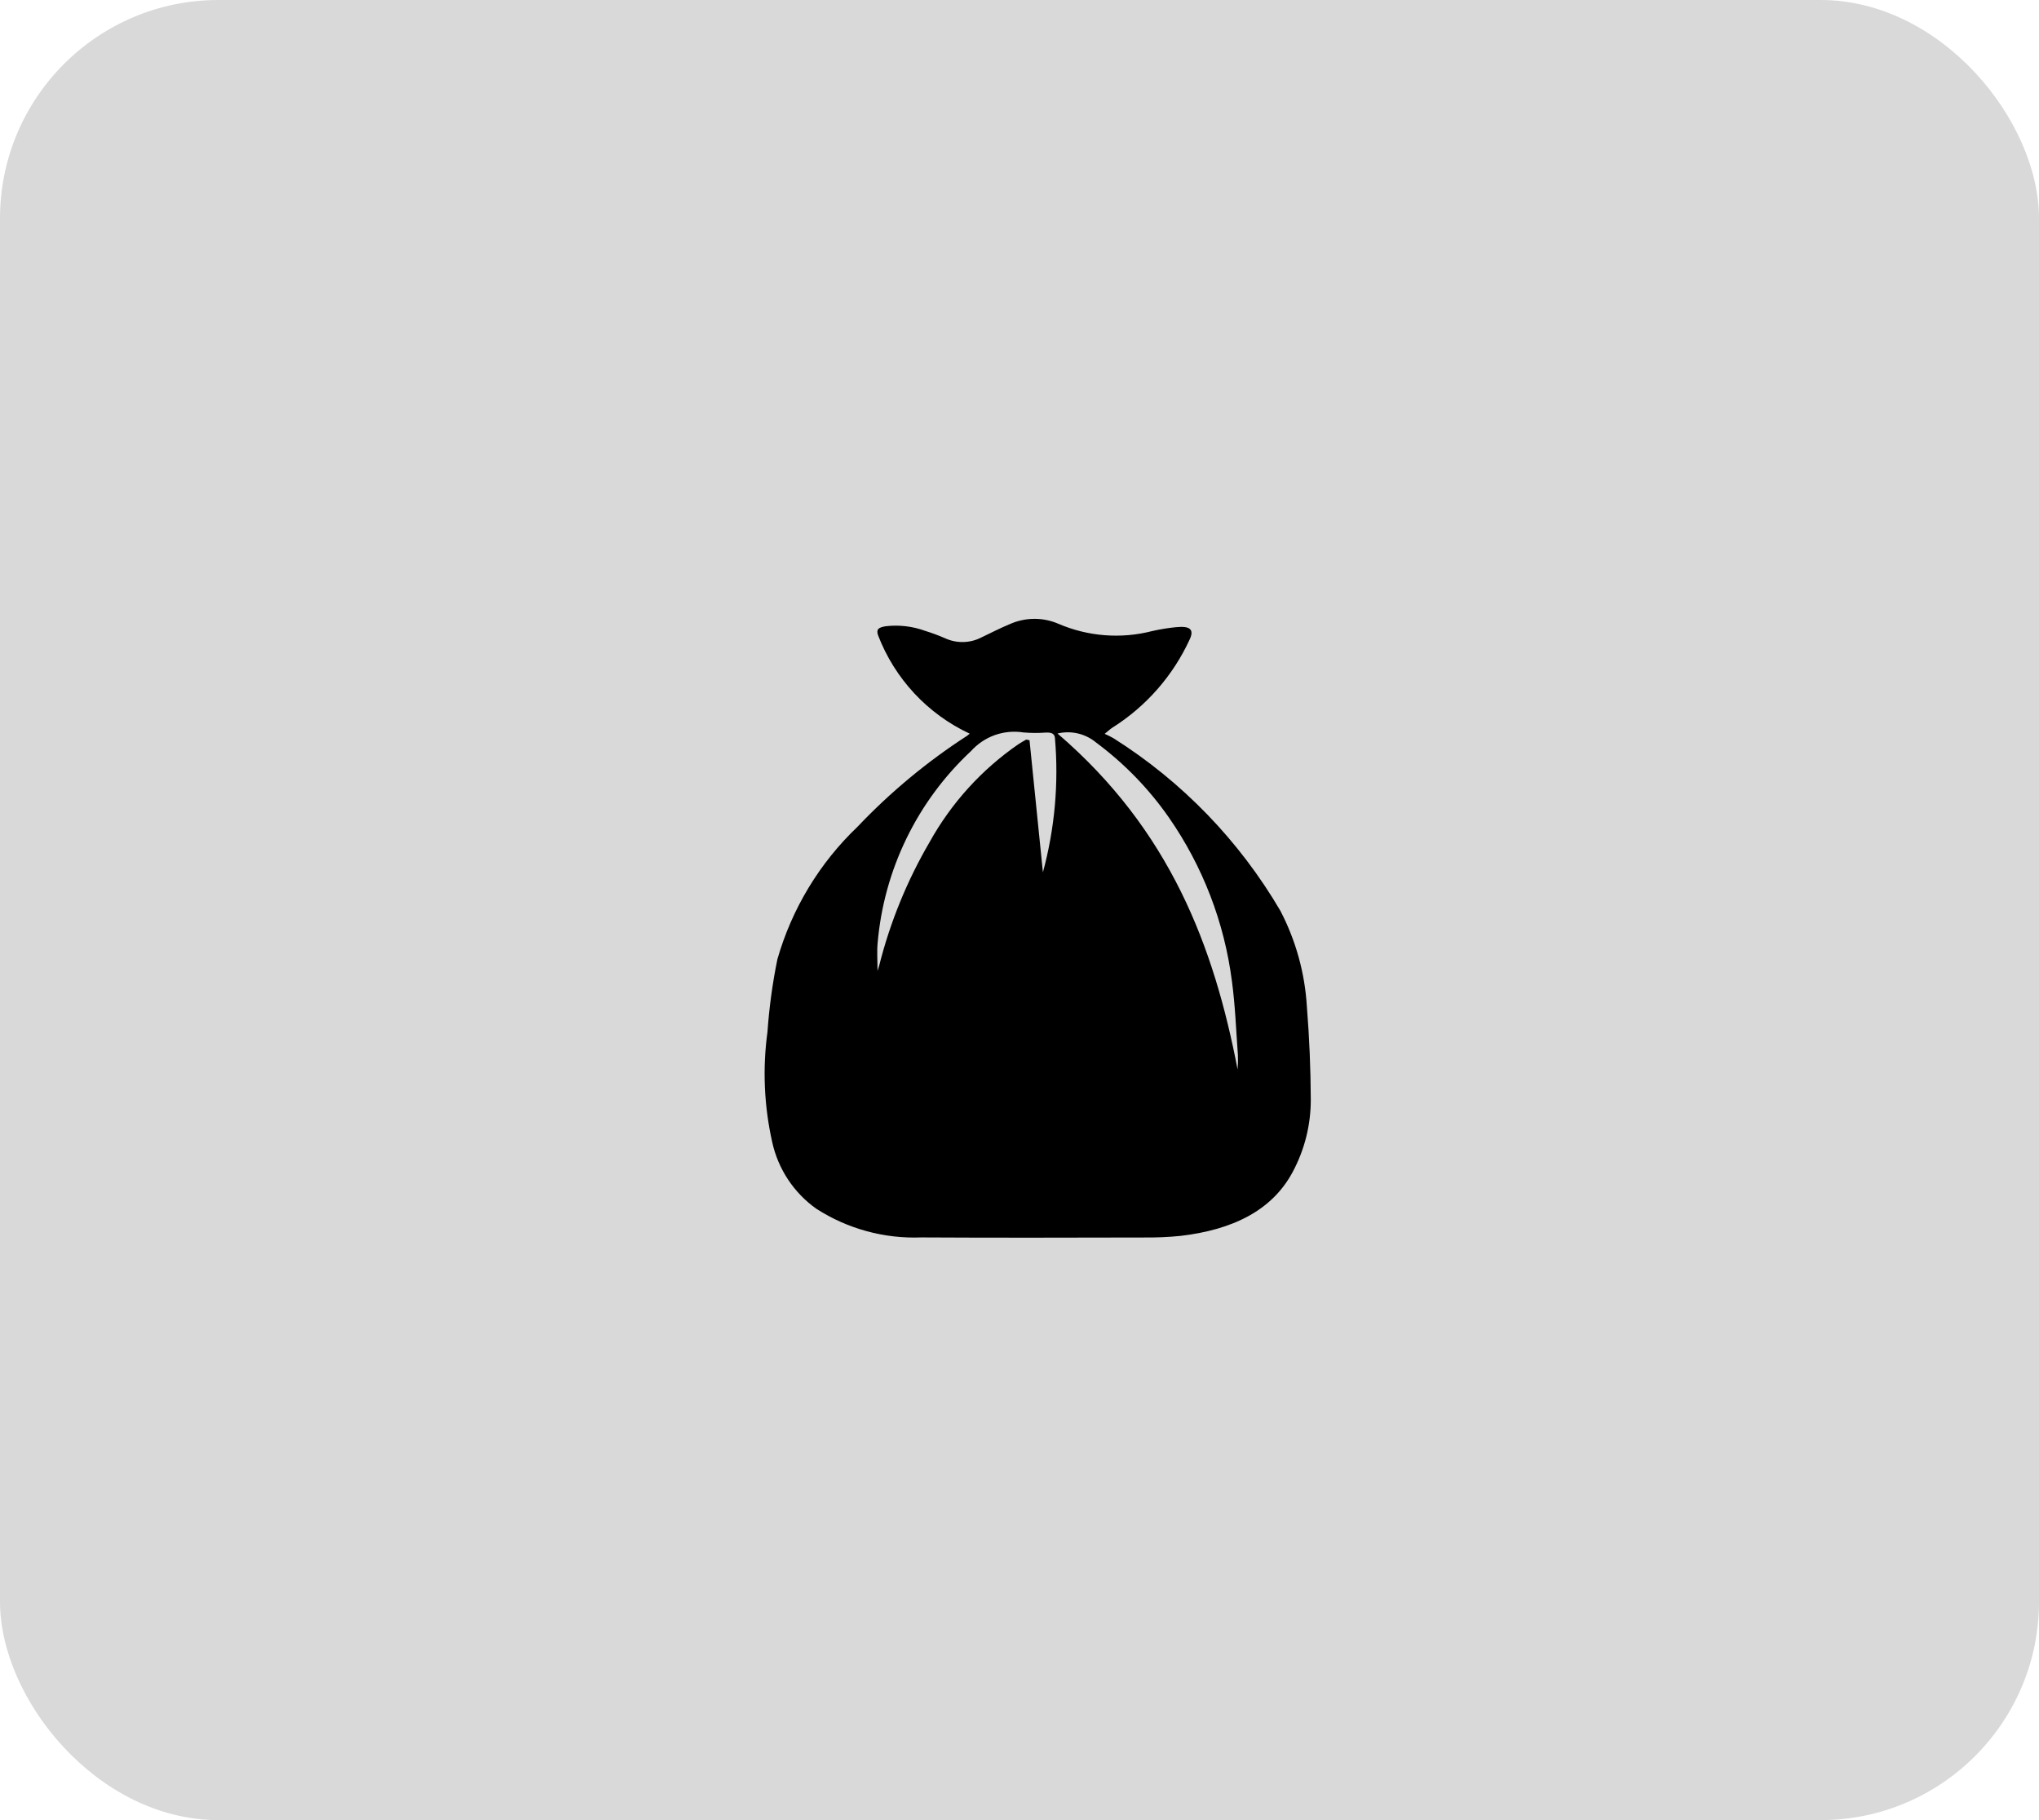<svg width="56" height="50" viewBox="0 0 56 50" fill="none" xmlns="http://www.w3.org/2000/svg">
<rect width="56" height="50" rx="6" fill="#D9D9D9"/>
<path d="M26.632 20.154C25.476 19.615 24.573 18.645 24.115 17.45C24.061 17.288 24.122 17.236 24.328 17.203C24.691 17.161 25.059 17.203 25.402 17.328C25.59 17.386 25.775 17.454 25.955 17.533C26.112 17.605 26.283 17.641 26.455 17.637C26.628 17.634 26.797 17.591 26.951 17.512C27.212 17.388 27.466 17.256 27.736 17.144C27.945 17.051 28.171 17.002 28.399 17C28.628 16.998 28.854 17.044 29.064 17.134C29.878 17.485 30.785 17.557 31.643 17.336C31.858 17.287 32.076 17.251 32.296 17.229C32.69 17.189 32.801 17.293 32.674 17.566C32.215 18.564 31.477 19.406 30.55 19.99C30.493 20.027 30.446 20.073 30.339 20.159C30.421 20.194 30.502 20.235 30.58 20.279C32.465 21.468 34.038 23.095 35.166 25.022C35.591 25.839 35.839 26.737 35.893 27.657C35.961 28.504 35.996 29.353 36 30.203C36.002 30.901 35.83 31.588 35.499 32.202C34.937 33.249 33.859 33.785 32.413 33.952C32.089 33.984 31.764 33.998 31.438 33.995C29.393 33.999 27.349 34.005 25.305 33.993C24.286 34.033 23.279 33.758 22.421 33.206C21.802 32.768 21.369 32.112 21.207 31.369C20.985 30.378 20.941 29.355 21.078 28.348C21.125 27.678 21.216 27.012 21.35 26.354C21.748 24.963 22.509 23.704 23.554 22.709C24.456 21.758 25.469 20.918 26.569 20.207C26.591 20.191 26.612 20.173 26.632 20.154ZM28.643 23.963C28.968 22.765 29.08 21.519 28.974 20.282C28.967 20.159 28.887 20.117 28.727 20.124C28.521 20.139 28.315 20.138 28.11 20.121C27.845 20.079 27.575 20.104 27.323 20.193C27.071 20.283 26.846 20.435 26.667 20.634C25.192 22.01 24.278 23.888 24.104 25.902C24.081 26.14 24.101 26.381 24.101 26.672C24.127 26.588 24.139 26.554 24.148 26.519C24.448 25.33 24.914 24.189 25.532 23.131C26.129 22.057 26.965 21.135 27.976 20.44C28.042 20.396 28.113 20.358 28.184 20.317L28.275 20.334L28.643 23.963ZM29.044 20.15C32.137 22.803 33.342 26.006 33.99 29.38C34.001 29.246 34.004 29.111 33.998 28.977C33.948 28.302 33.925 27.625 33.834 26.953C33.626 25.336 33.031 23.792 32.101 22.455C31.552 21.667 30.879 20.974 30.109 20.402C29.963 20.28 29.791 20.193 29.606 20.149C29.421 20.106 29.229 20.106 29.044 20.15Z" fill="black"/>
</svg>
